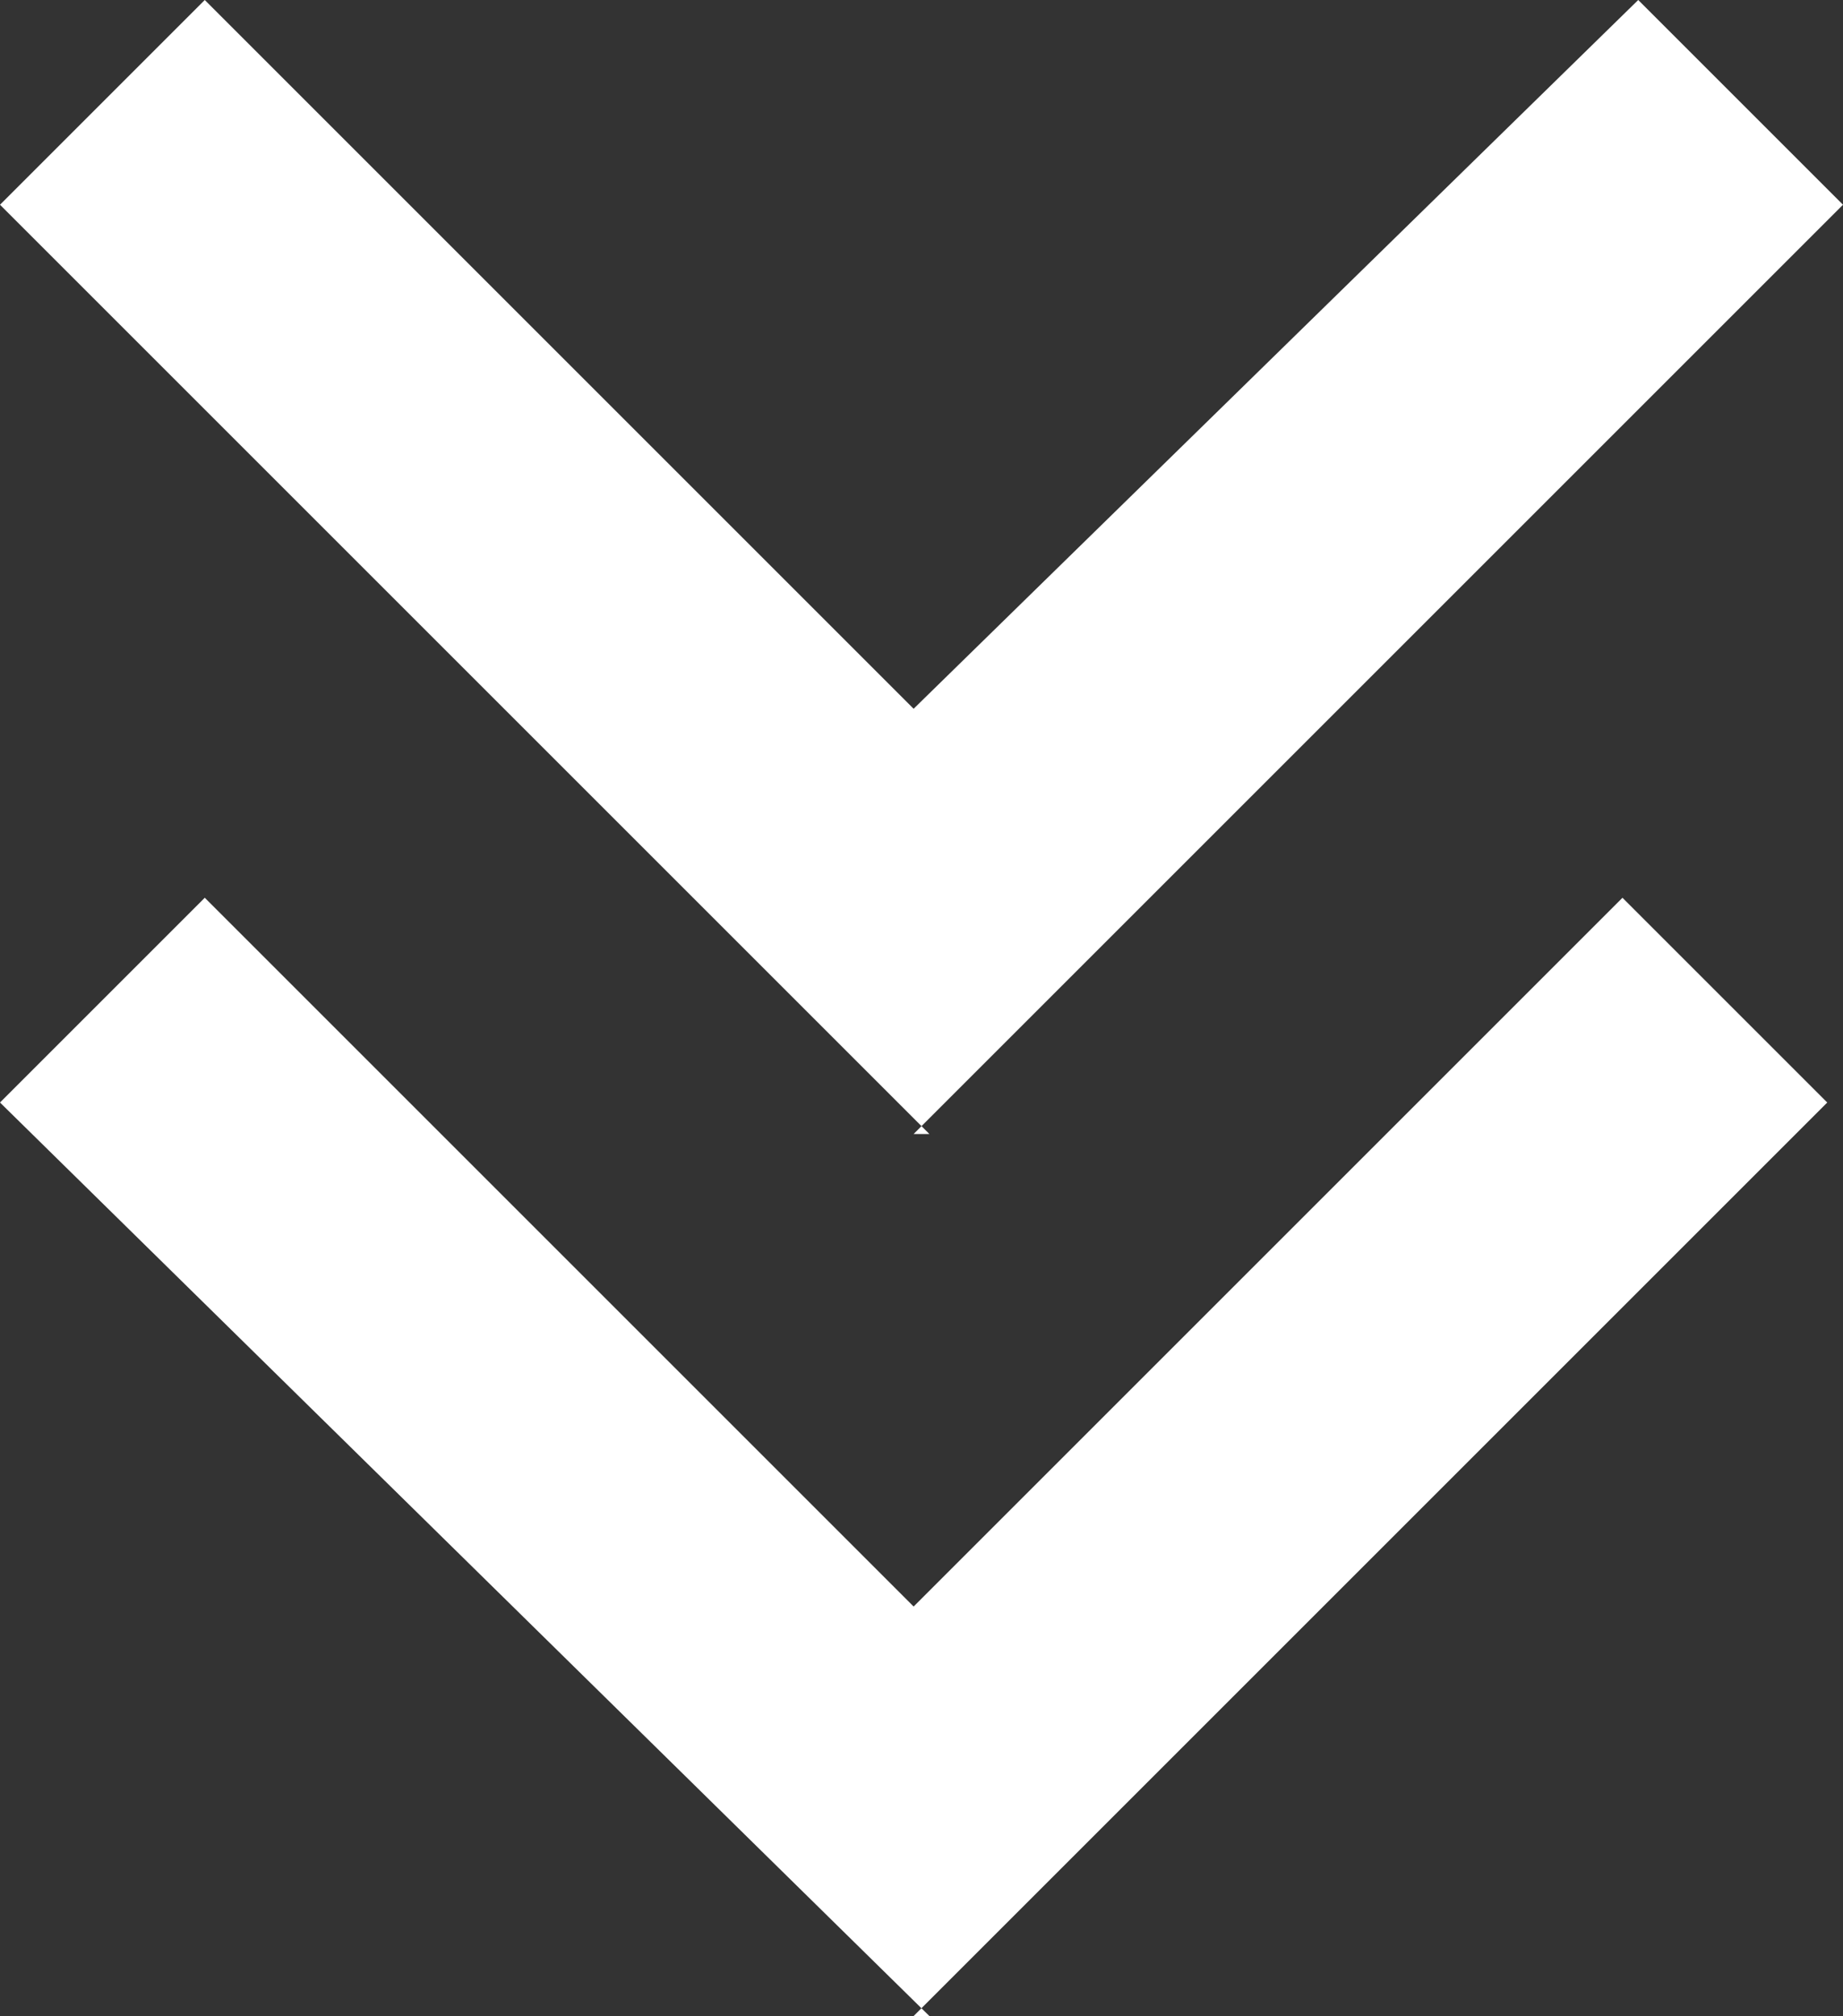 <?xml version="1.0" encoding="UTF-8"?>
<svg id="Calque_1" data-name="Calque 1" xmlns="http://www.w3.org/2000/svg" version="1.1" viewBox="0 0 11.7 12.8">
  <rect x="0" y="0" width="11.7" height="12.8" fill="#333333" stroke="none"/>
  <defs>
    <style>
      .cls-1 {
        fill: #fff;
        stroke-width: 0px;
      }
    </style>
  </defs>
  <path class="cls-1" d="M5.9,12.8L0,7l1.3-1.3,4.5,4.5,4.5-4.5,1.3,1.3-5.9,5.9ZM5.9,7.2L0,1.3,1.3,0l4.5,4.5L10.4,0l1.3,1.3-5.9,5.9Z"/>
</svg>